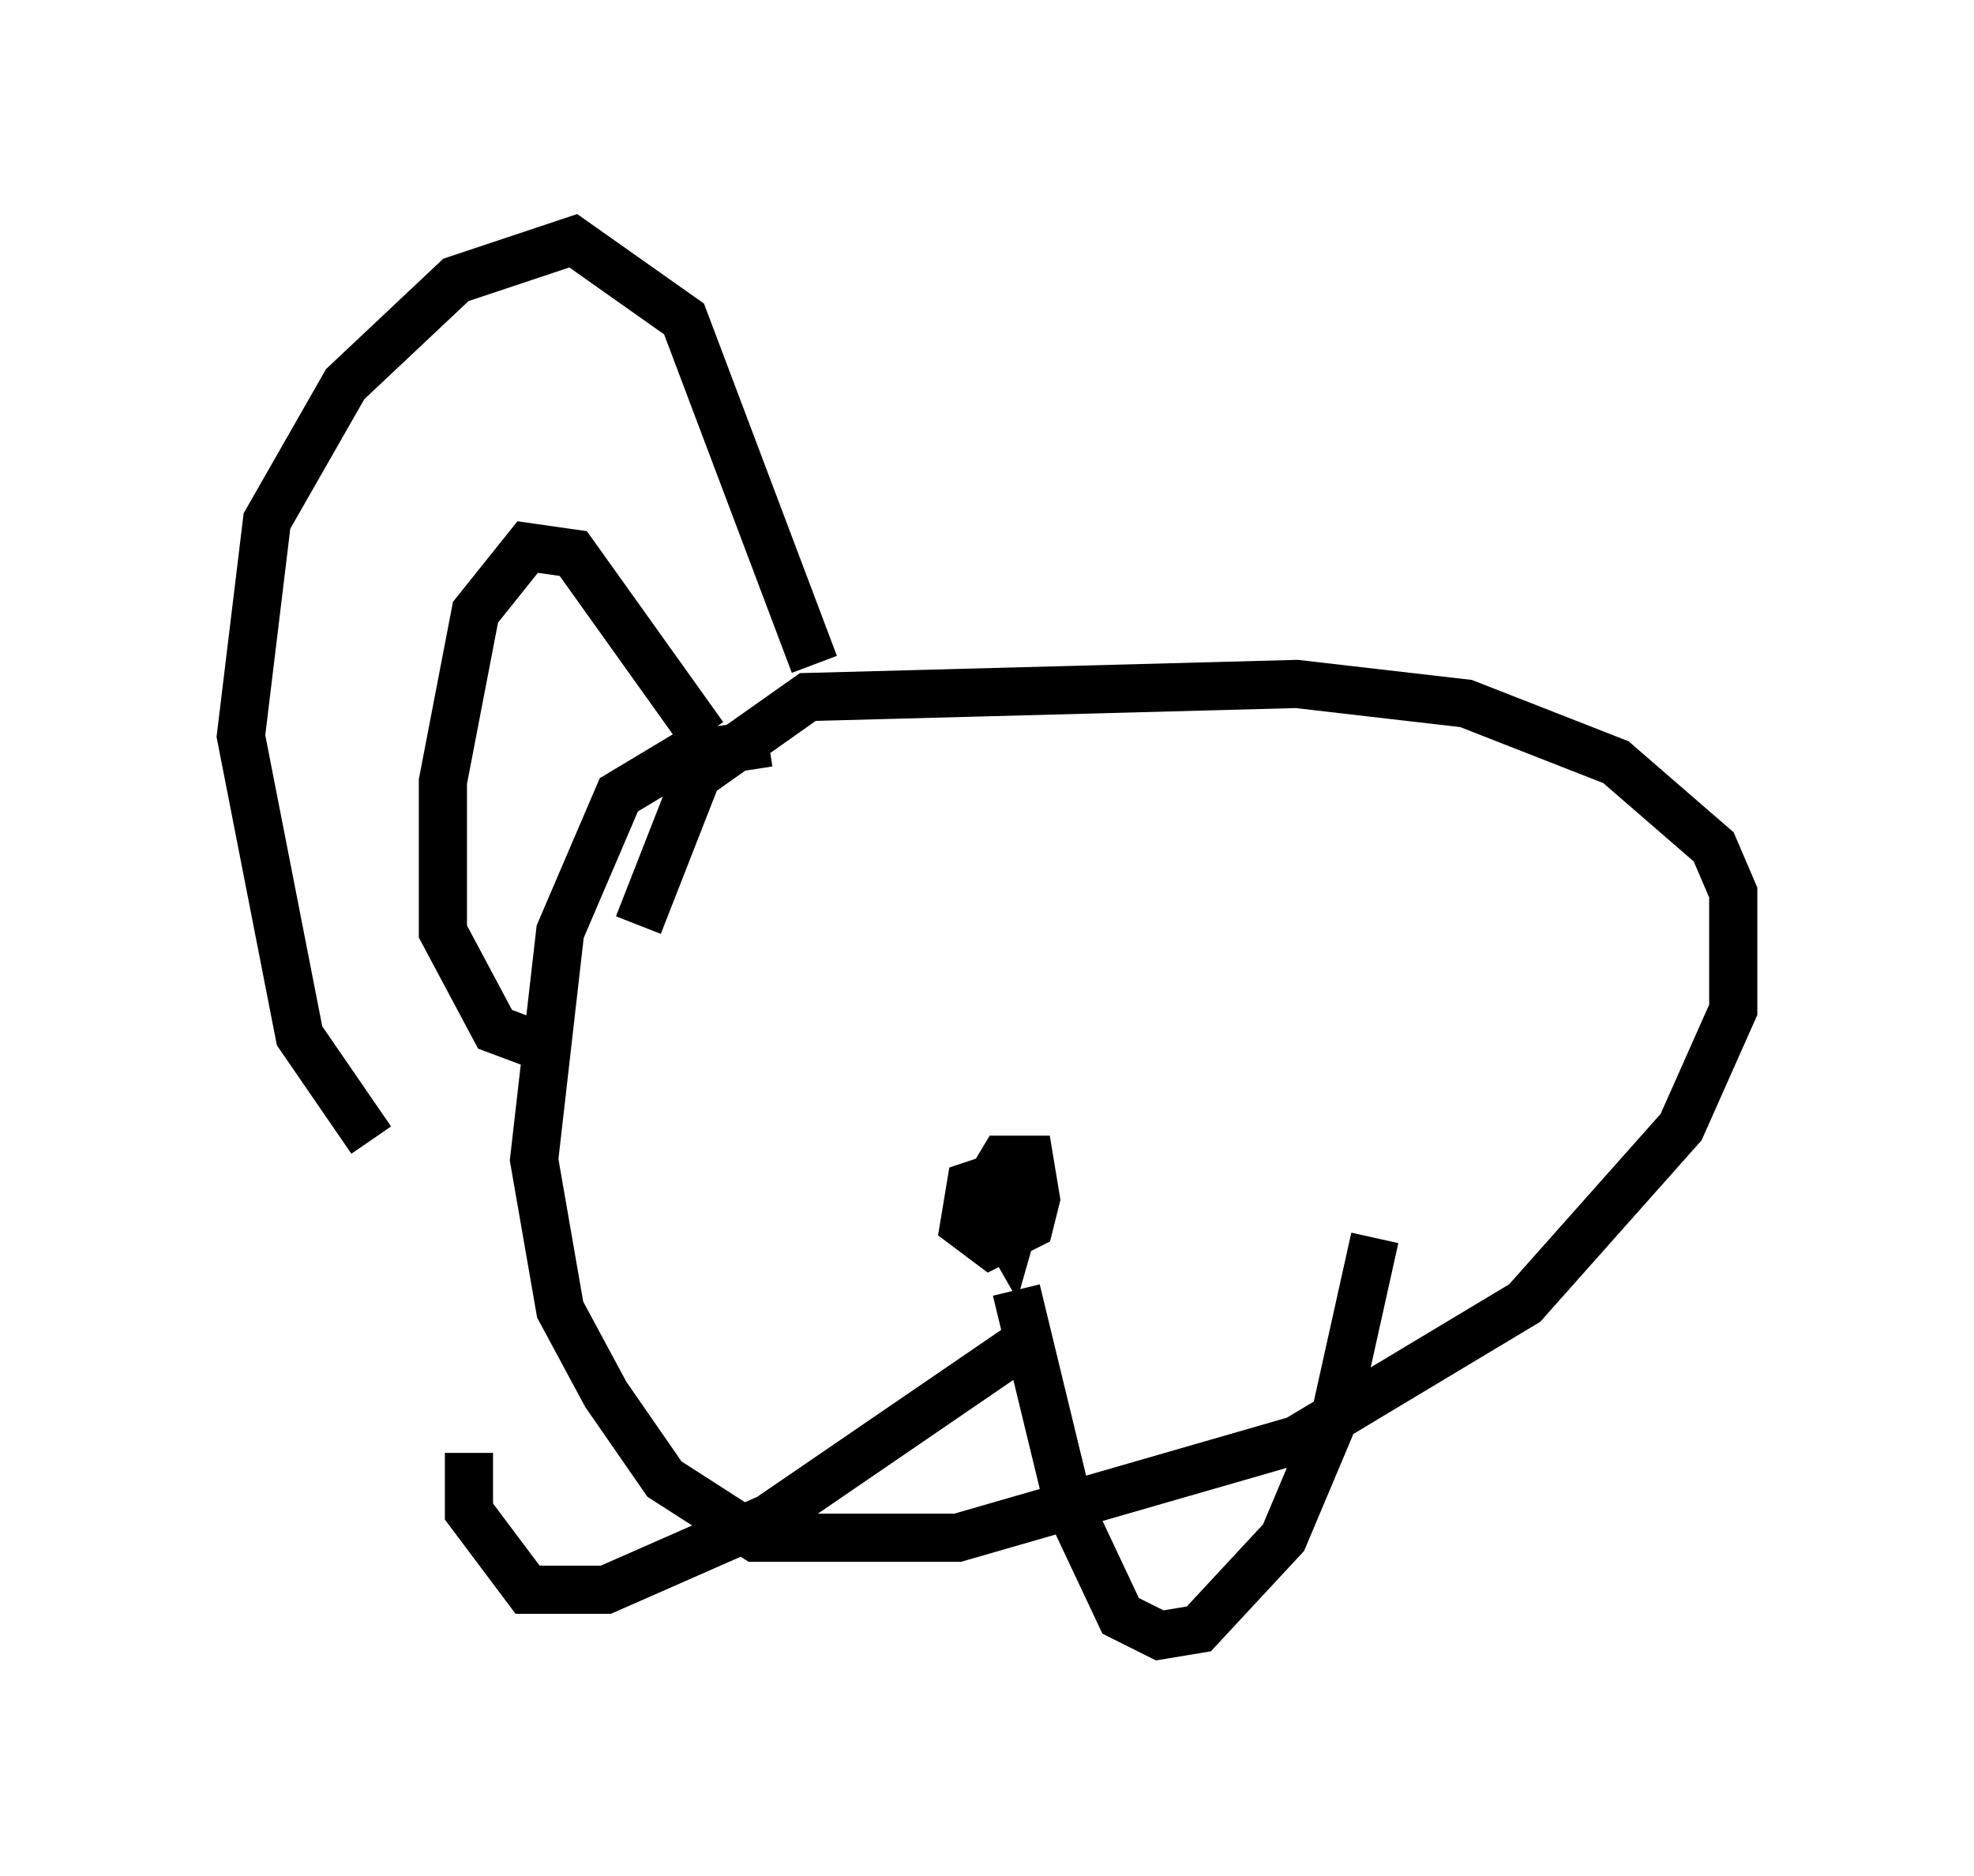 <?xml version="1.0" encoding="utf-8" ?>
<svg baseProfile="full" height="38.958" version="1.1" width="40.987" xmlns="http://www.w3.org/2000/svg" xmlns:ev="http://www.w3.org/2001/xml-events" xmlns:xlink="http://www.w3.org/1999/xlink"><defs /><rect fill="white" height="38.958" width="40.987" x="0" y="0" /><path d="M26.921, 20.697 m0.0, -0.406 m-12.178, 0.271 l0.0, 0.0 m-1.488, -1.353 l1.218, -3.112 2.3, -1.624 l10.149, -0.271 3.518, 0.406 l3.112, 1.218 2.03, 1.759 l0.406, 0.947 0.0, 2.436 l-1.083, 2.436 -3.248, 3.654 l-4.736, 2.842 -7.036, 2.03 l-4.195, 0.0 -1.894, -1.218 l-1.218, -1.759 -0.947, -1.759 l-0.541, -3.112 0.541, -4.736 l1.218, -2.842 1.353, -0.812 l1.759, -0.271 m5.277, 9.337 l-0.271, 0.947 -0.541, -0.947 l0.406, -0.677 0.541, 0.0 l0.135, 0.812 -0.135, 0.541 l-0.812, 0.406 -0.541, -0.406 l0.135, -0.812 1.624, -0.541 m-0.677, 2.706 l1.083, 4.465 1.083, 2.3 l0.812, 0.406 0.812, -0.135 l1.759, -1.894 1.083, -2.571 l0.812, -3.654 m-7.442, 2.3 l-5.142, 3.518 -3.383, 1.488 l-1.624, 0.0 -1.218, -1.624 l0.0, -1.218 m7.172, -16.373 l-2.706, -7.172 -2.3, -1.624 l-2.436, 0.812 -2.3, 2.165 l-1.624, 2.842 -0.541, 4.465 l1.218, 6.225 1.488, 2.165 m6.901, -8.39 l-2.706, -3.789 -0.947, -0.135 l-1.083, 1.353 -0.677, 3.518 l0.0, 3.112 1.083, 2.03 l1.083, 0.406 " fill="none" stroke="black" stroke-width="1" /></svg>